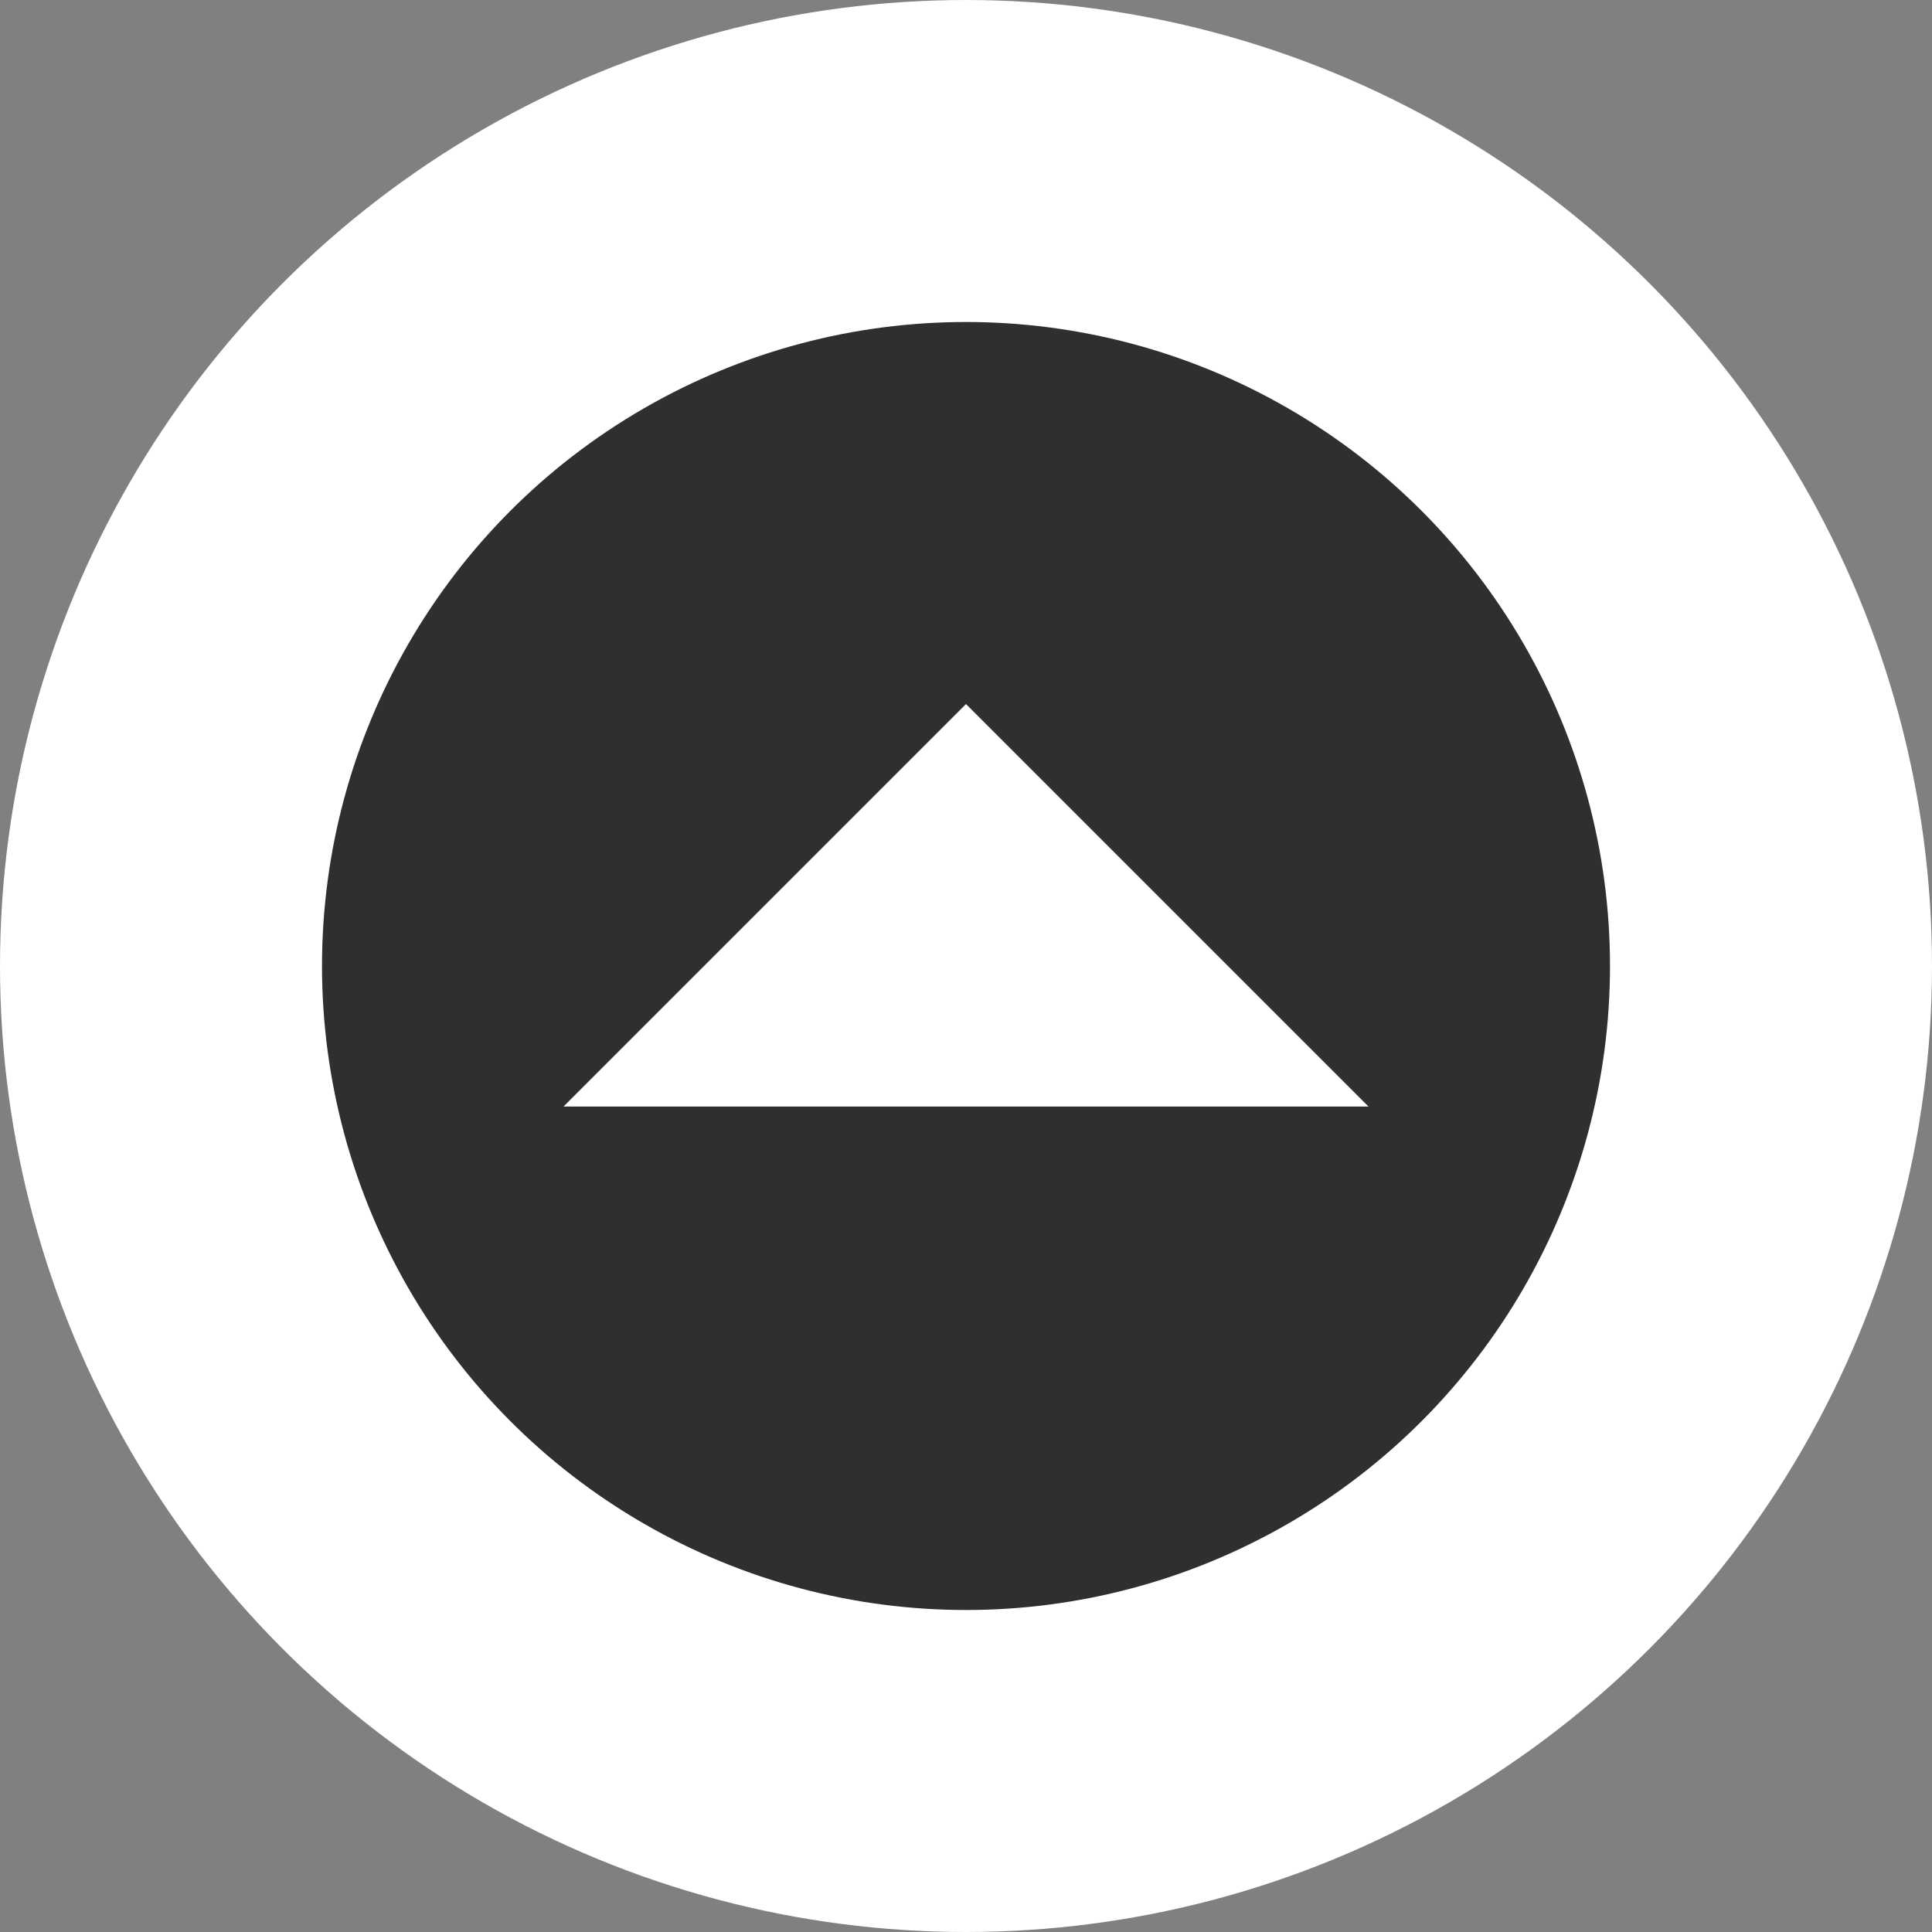 <?xml version="1.0" encoding="UTF-8" standalone="no"?>
<svg
   width="24"
   height="24"
   viewBox="0 0 24 24"
   fill="none"
   version="1.1"
   id="svg11"
   sodipodi:docname="map-icon-finish.svg"
   inkscape:version="1.1.1 (c3084ef, 2021-09-22)"
   xmlns:inkscape="http://www.inkscape.org/namespaces/inkscape"
   xmlns:sodipodi="http://sodipodi.sourceforge.net/DTD/sodipodi-0.dtd"
   xmlns="http://www.w3.org/2000/svg"
   xmlns:svg="http://www.w3.org/2000/svg">
  <rect x="0" y="0" width="24" height="24" fill="#808080" stroke="none"/>
  <sodipodi:namedview
     id="namedview827"
     pagecolor="#ffffff"
     bordercolor="#666666"
     borderopacity="1.0"
     inkscape:pageshadow="2"
     inkscape:pageopacity="0.0"
     inkscape:pagecheckerboard="0"
     showgrid="false"
     inkscape:zoom="23.5"
     inkscape:cx="12.021277"
     inkscape:cy="12"
     inkscape:window-width="1312"
     inkscape:window-height="786"
     inkscape:window-x="0"
     inkscape:window-y="25"
     inkscape:window-maximized="0"
     inkscape:current-layer="svg11" />
  <defs
     id="defs15" />
  <circle
     cx="12"
     cy="12"
     fill="#2F5F00"
     stroke="white"
     stroke-width="4"
     id="circle9"
     style="fill:#2f2f2f;fill-opacity:1"
     r="10" />
  <path
     d="M 7,13.746 12,8.746 17,13.746 Z"
     id="path909"
     style="fill:#ffffff;stroke-width:0.025" />
</svg>
